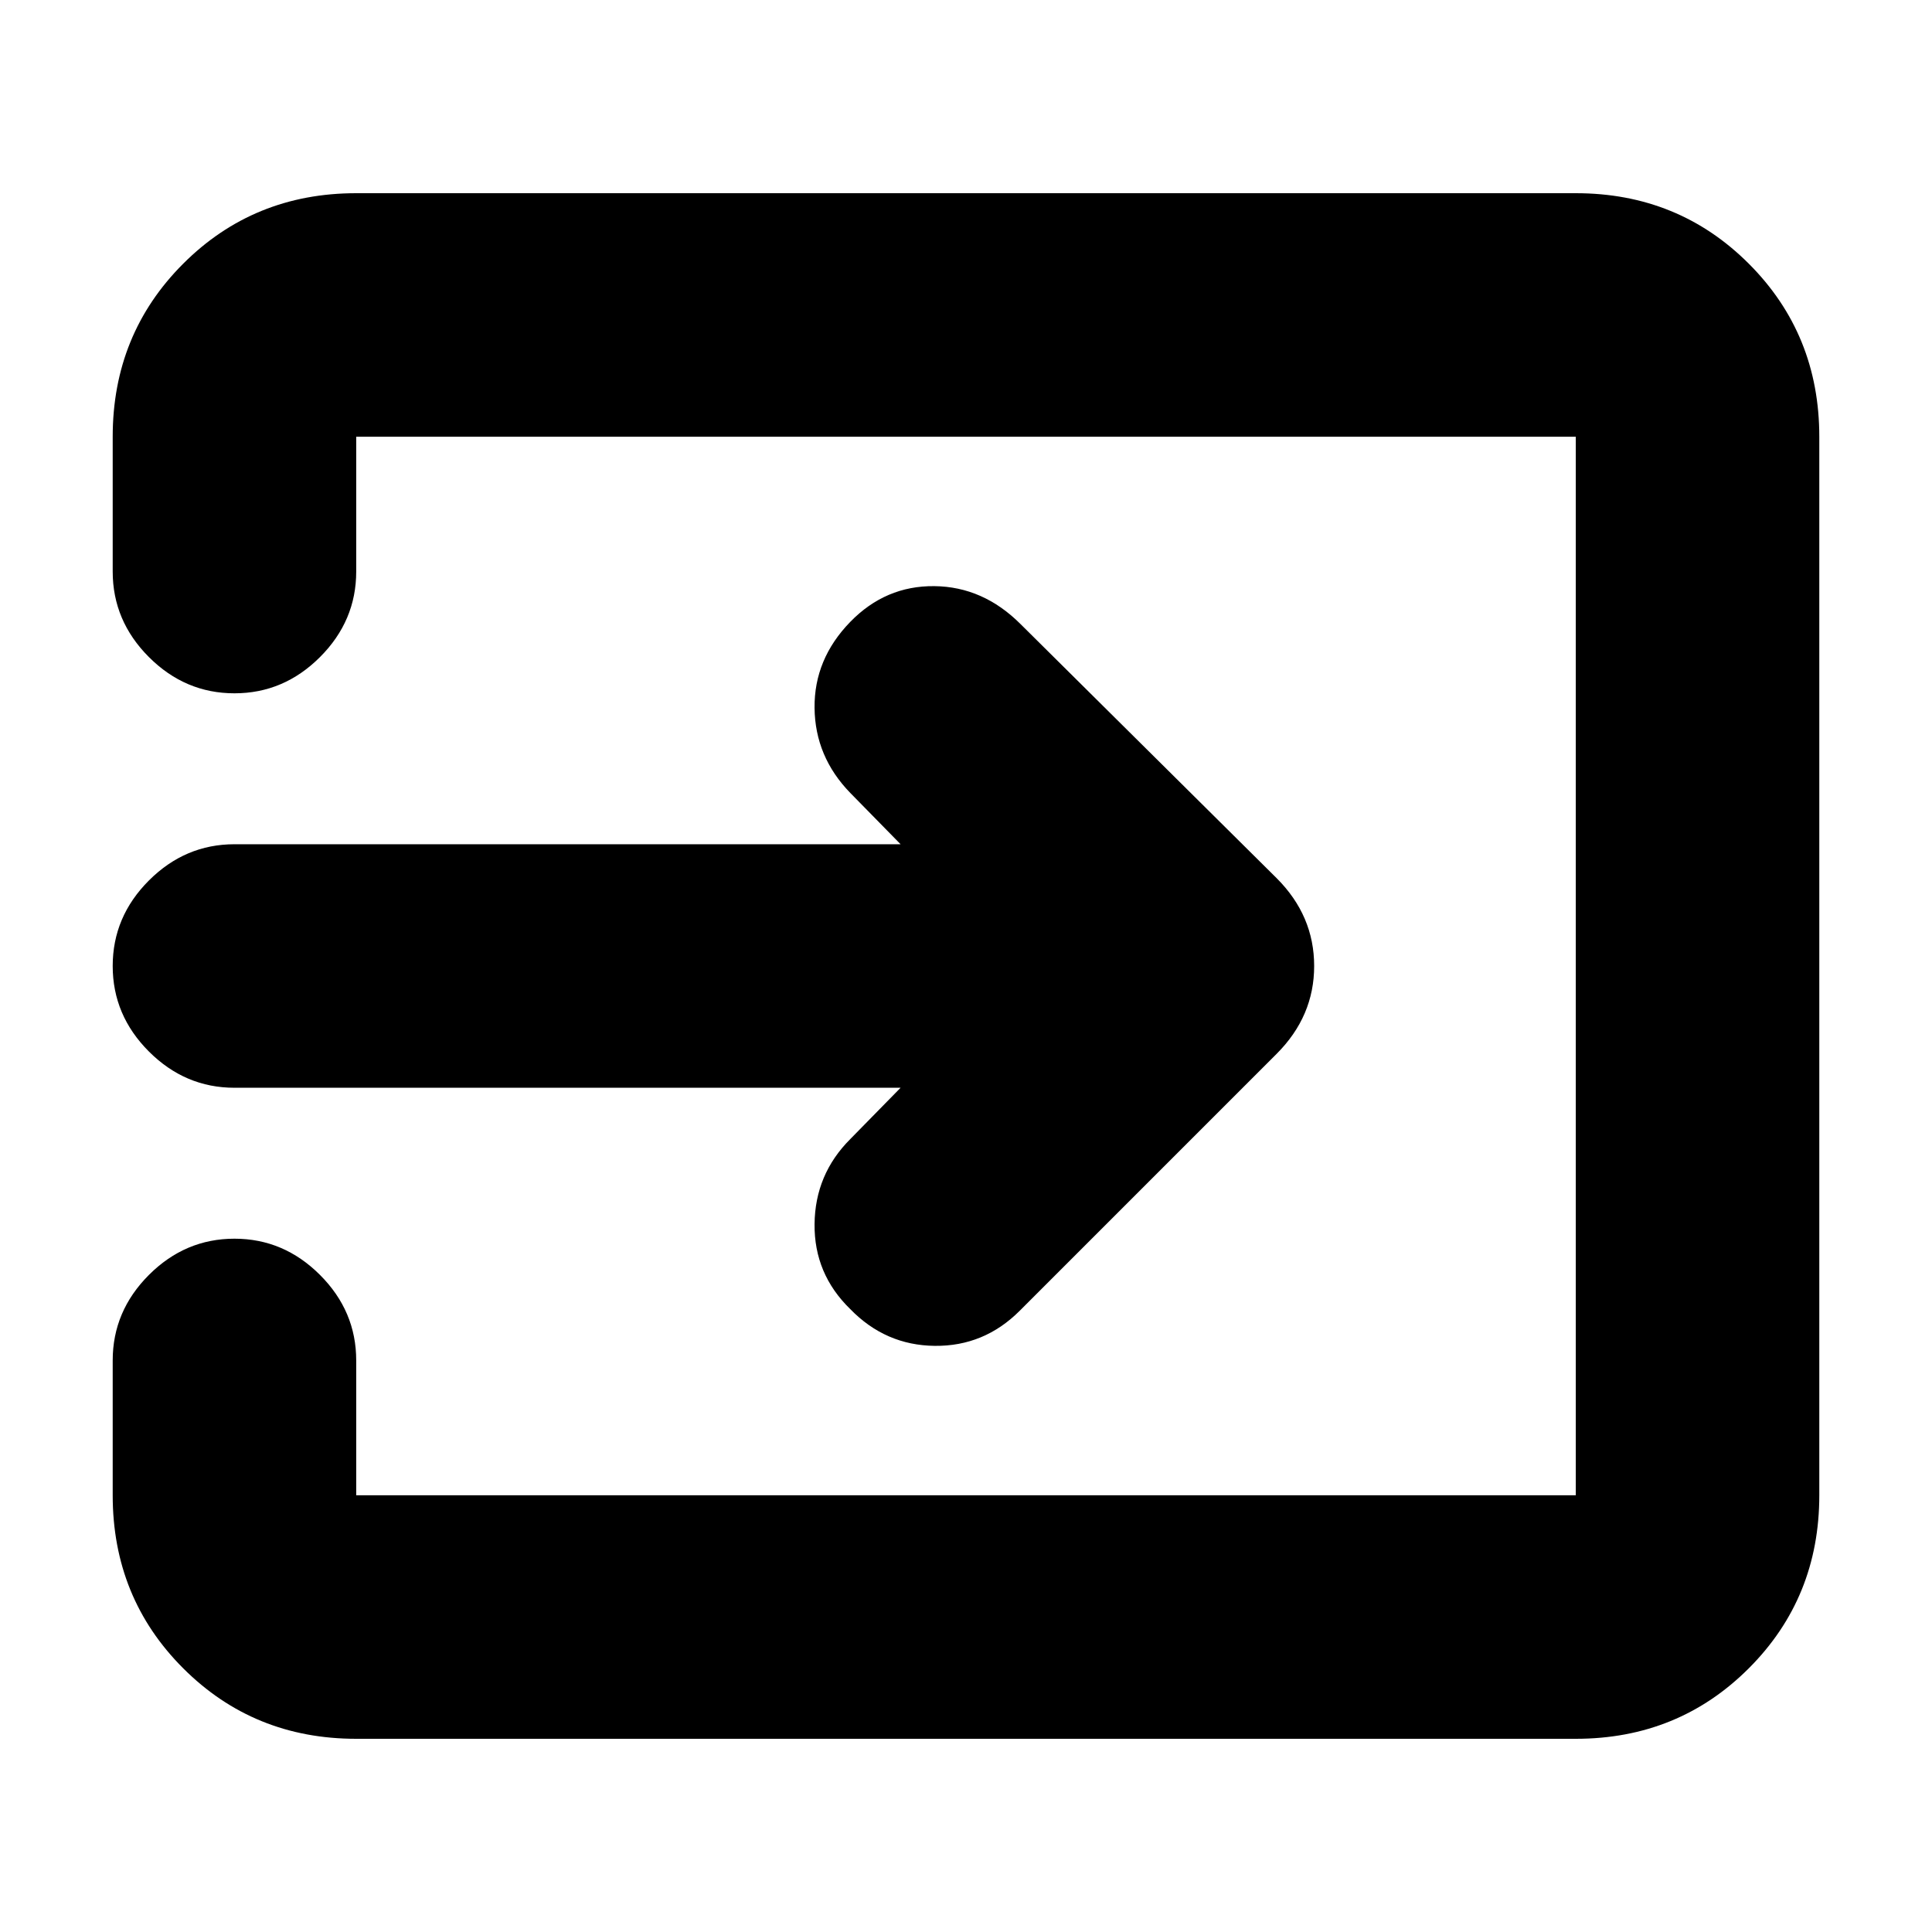 <svg xmlns="http://www.w3.org/2000/svg" height="24" viewBox="0 -960 960 960" width="24"><path d="M177-96q-50.94 0-85.97-35.03T56-217v-67q0-24.5 18-42.5t42.5-18q24.5 0 42.5 18t18 42.5v67h606v-526H177v67q0 24.5-18 42.5t-42.5 18q-24.5 0-42.5-18T56-676v-67q0-50.94 35.03-85.97T177-864h606q50.94 0 85.97 35.03T904-743v526q0 50.94-35.03 85.97T783-96H177Zm270.5-323.5h-331q-24.5 0-42.5-18T56-480q0-24.5 18-42.5t42.5-18h331l-25-25.5q-17.5-18-17.75-42.25T422.5-651q17.5-18 41.75-17.75t42.88 18.88l127.24 126.24Q653-505 653-480q0 25-18.67 43.67L506.67-308.67Q489-291 464.5-291.25t-42-18.25q-18-17.5-17.75-42.25T422.5-394l25-25.5Z"/></svg>